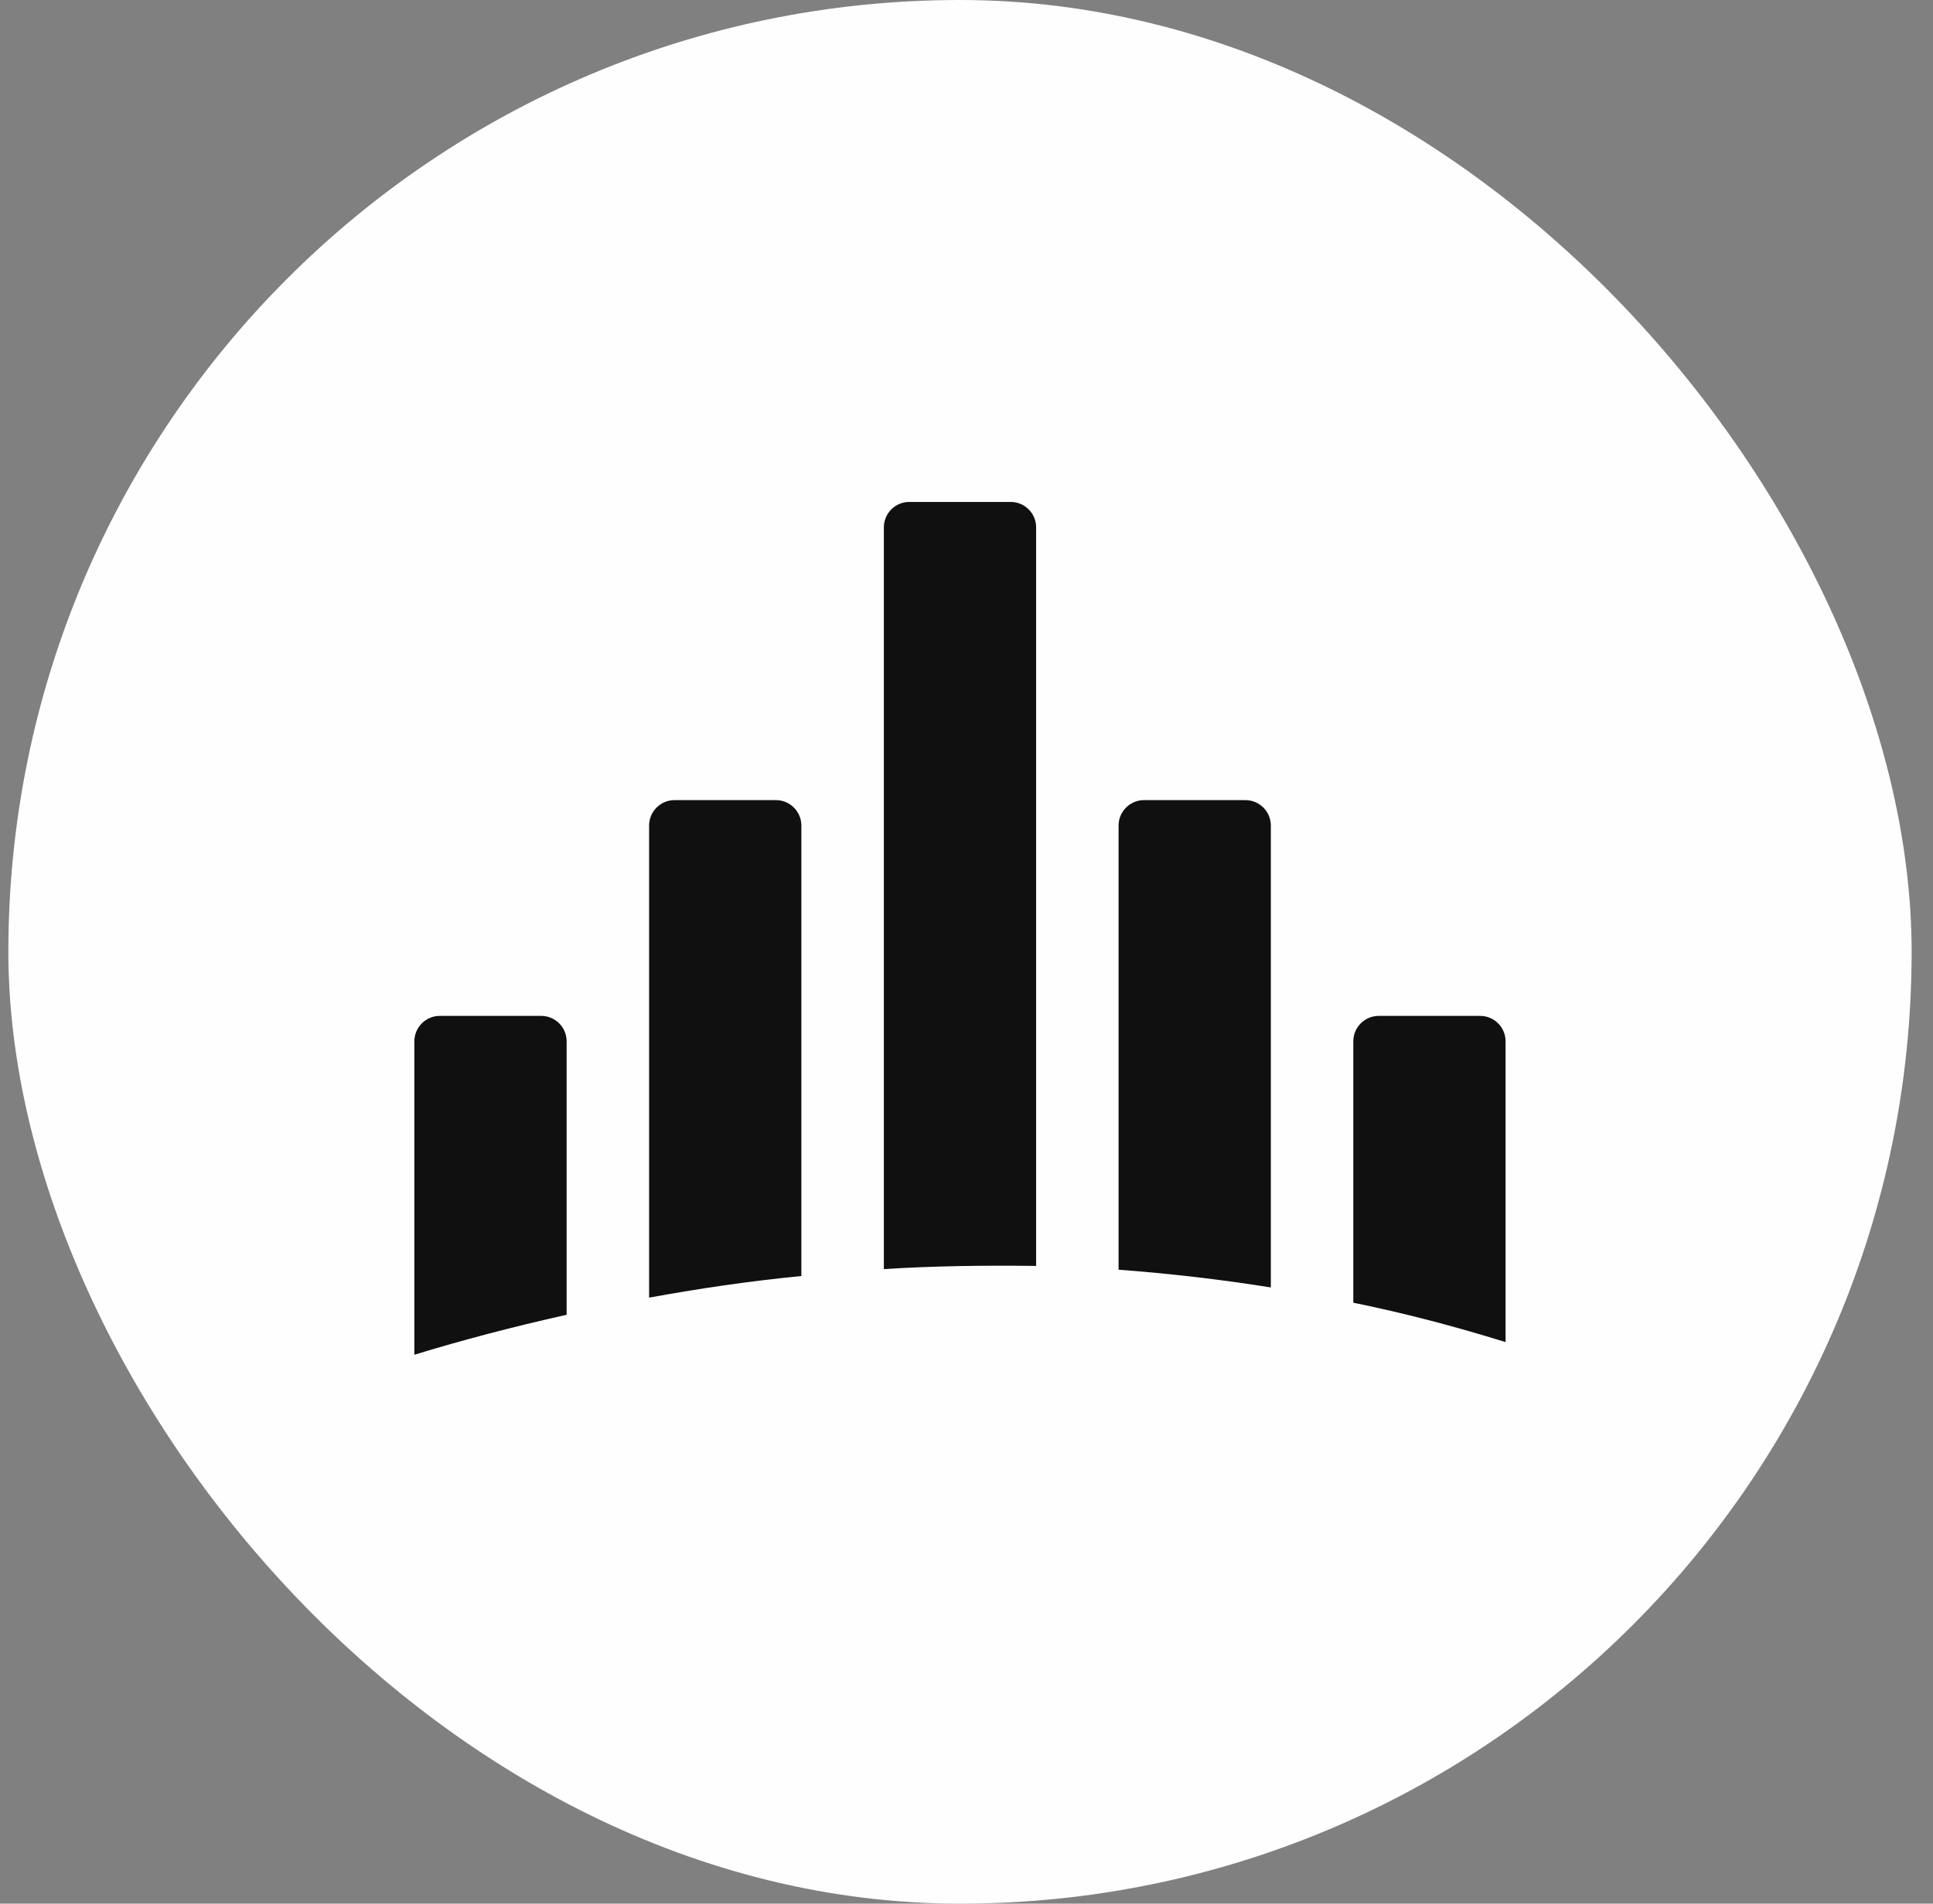 <svg width="65" height="64" viewBox="0 0 65 64" fill="none" xmlns="http://www.w3.org/2000/svg">
<rect x="0" y="0" width="65" height="64" fill="#808080" stroke="none"/>
<g clip-path="url(#clip0_35_248)">
<path d="M5.401 0H59.161C61.998 0 64.281 2.283 64.281 5.12V58.88C64.281 61.717 61.998 64 59.161 64H5.401C2.563 64 0.281 61.717 0.281 58.88V5.12C0.281 2.283 2.563 0 5.401 0Z" fill="#FEFEFE"/>
<path d="M50.627 45.12V35.008C50.627 34.538 50.243 34.154 49.774 34.154H46.361C45.891 34.154 45.507 34.538 45.507 35.008V43.797C47.193 44.138 48.899 44.586 50.627 45.12Z" fill="#101010"/>
<path d="M34.841 42.56V17.728C34.841 17.259 34.457 16.875 33.987 16.875H30.574C30.105 16.875 29.721 17.259 29.721 17.728V42.667C31.385 42.56 33.091 42.539 34.841 42.56Z" fill="#101010"/>
<path d="M42.734 43.284V27.754C42.734 27.284 42.35 26.9 41.881 26.9H38.468C37.998 26.9 37.614 27.284 37.614 27.754V42.687C39.3 42.815 41.006 43.007 42.734 43.284Z" fill="#101010"/>
<path d="M26.947 42.9V27.754C26.947 27.284 26.563 26.9 26.094 26.9H22.681C22.211 26.9 21.827 27.284 21.827 27.754V43.626C23.47 43.327 25.177 43.071 26.947 42.9Z" fill="#101010"/>
<path d="M19.054 44.202V35.008C19.054 34.538 18.67 34.154 18.201 34.154H14.787C14.318 34.154 13.934 34.538 13.934 35.008V45.546C15.534 45.056 17.241 44.608 19.054 44.202Z" fill="#101010"/>
</g>
<defs>
<clipPath id="clip0_35_248">
<rect x="0.281" width="64" height="64" rx="32" fill="white"/>
</clipPath>
</defs>
</svg>
